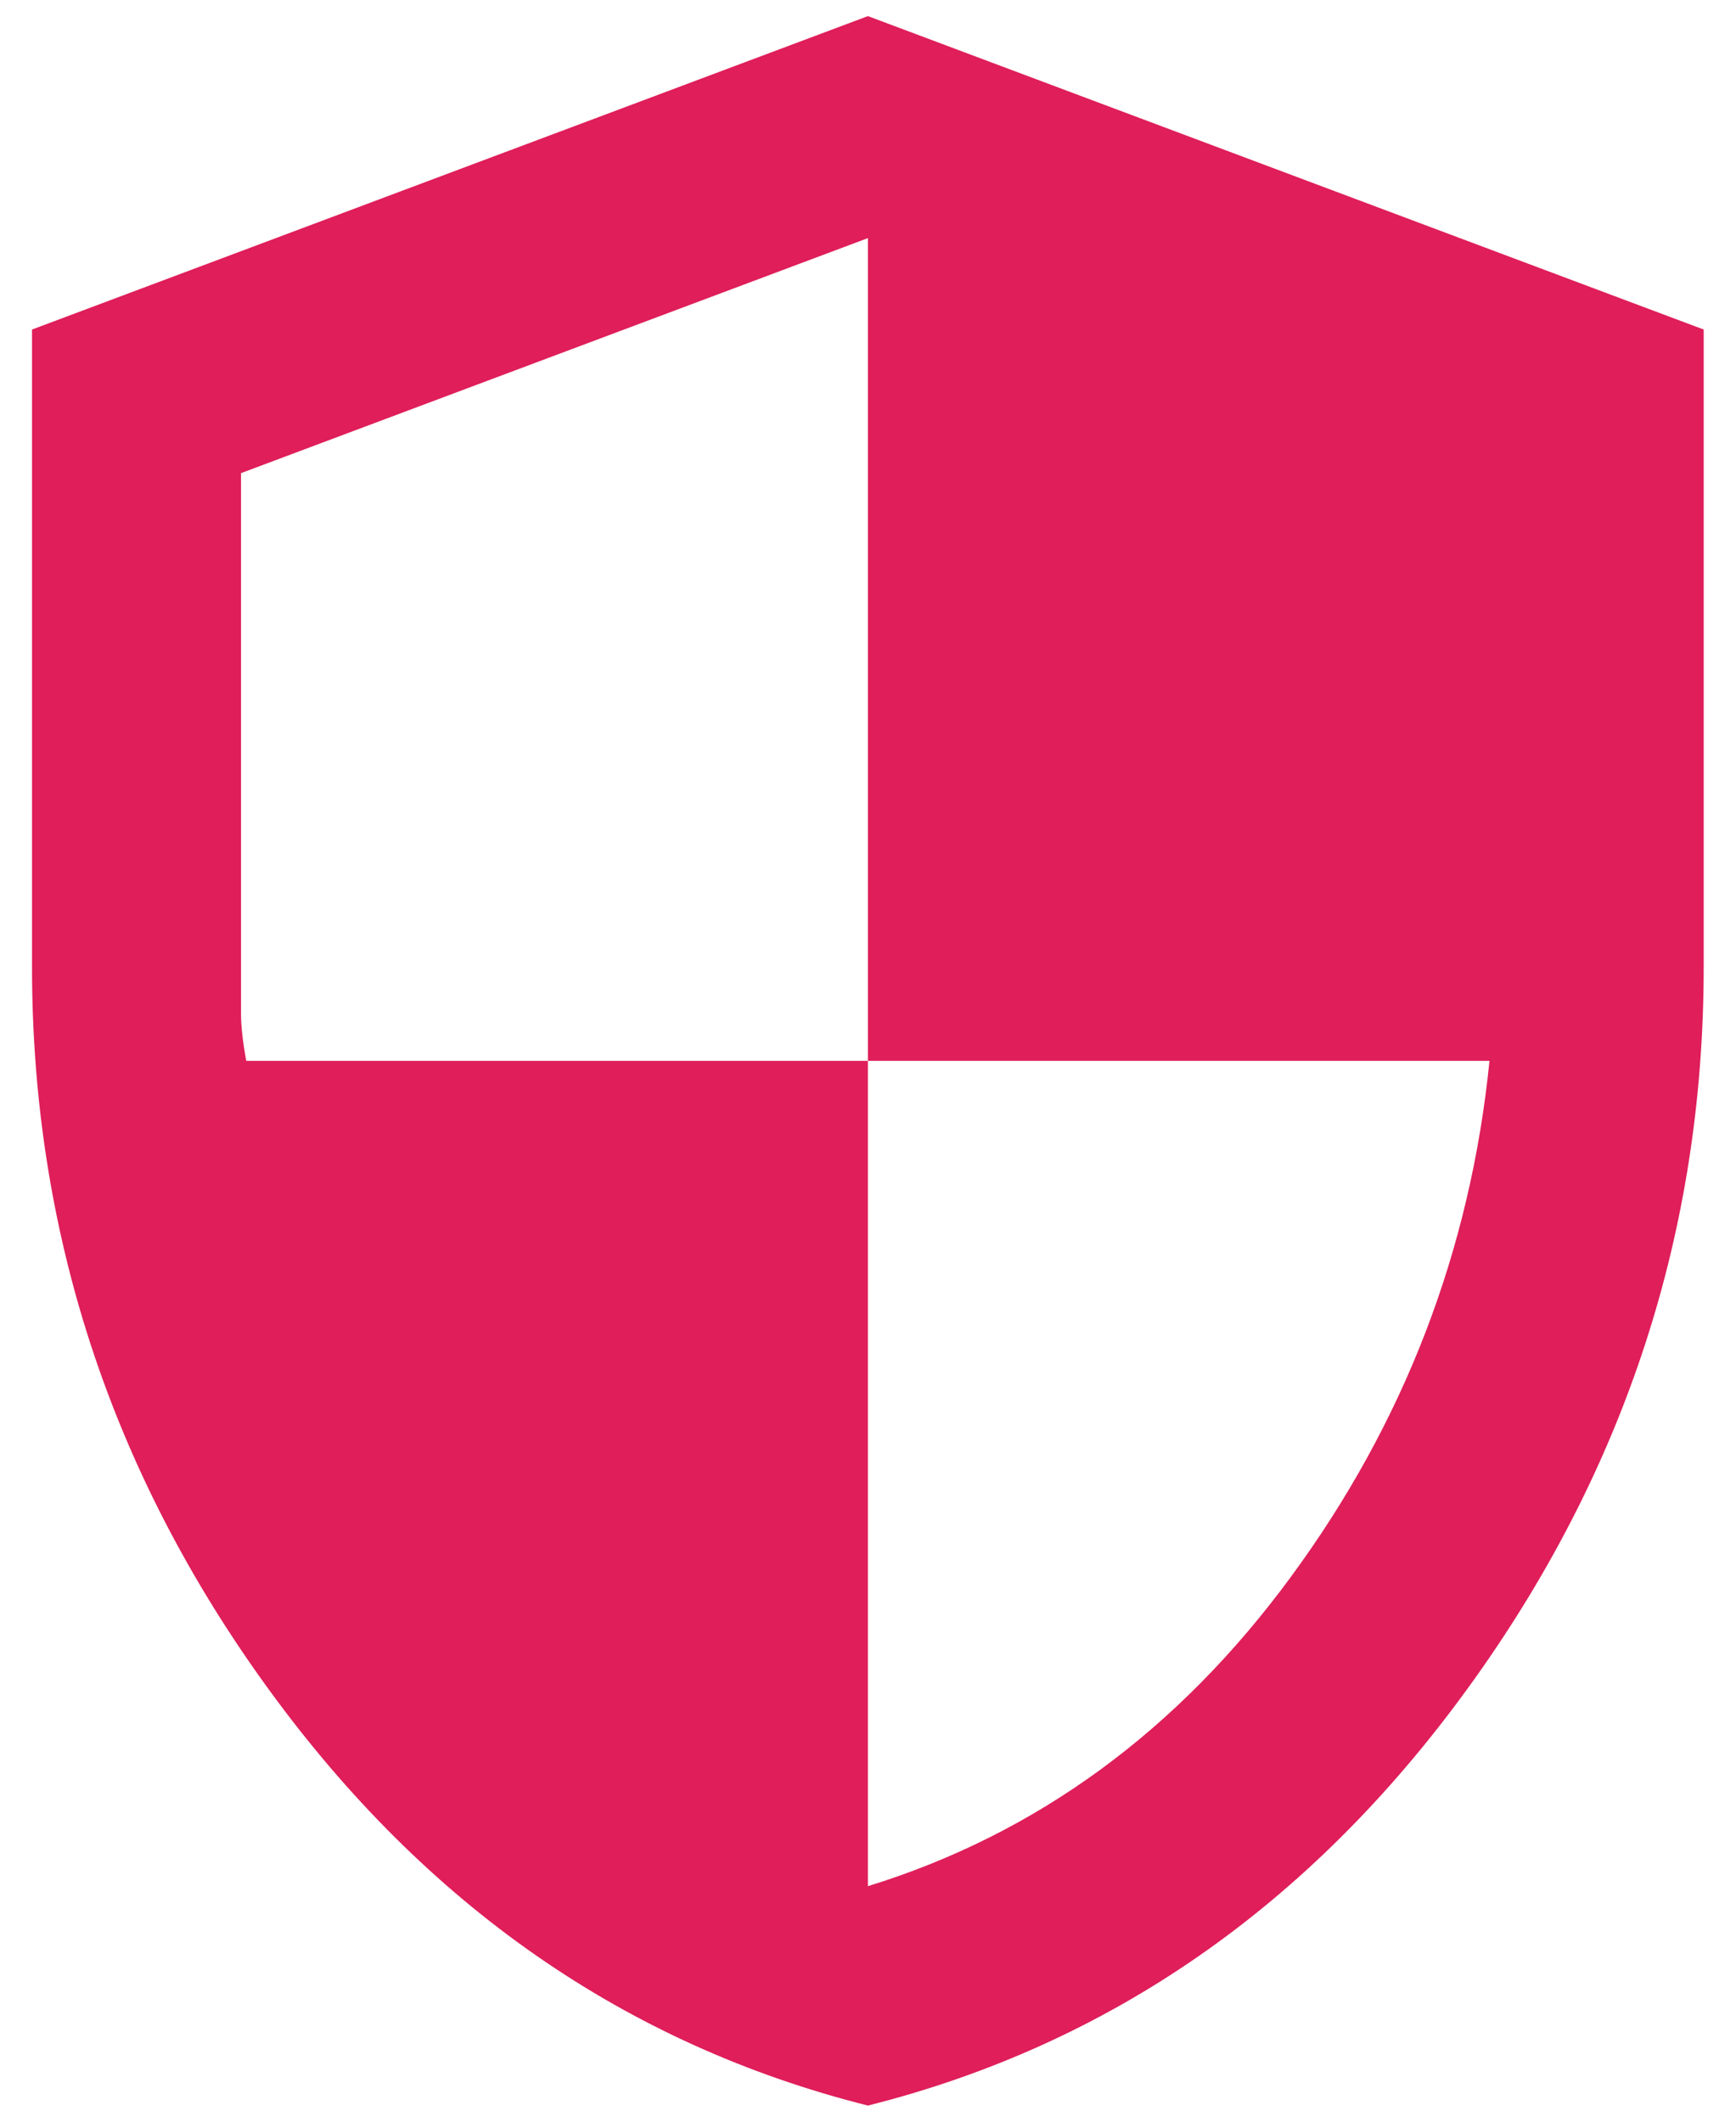 <svg xmlns="http://www.w3.org/2000/svg" width="18" height="22" viewBox="0 0 18 22" fill="none"><path d="M8.999 21.833C6.489 21.201 4.417 19.761 2.783 17.513C1.149 15.265 0.332 12.769 0.332 10.025V3.417L8.999 0.167L17.665 3.417V10.025C17.665 12.769 16.848 15.265 15.214 17.513C13.58 19.761 11.508 21.201 8.999 21.833ZM8.999 19.558C10.75 19.017 12.213 17.947 13.386 16.349C14.56 14.751 15.246 12.968 15.444 11H8.999V2.469L2.499 4.906V10.512C2.499 10.639 2.517 10.801 2.553 11H8.999V19.558Z" fill="#DF1E5A"></path></svg>